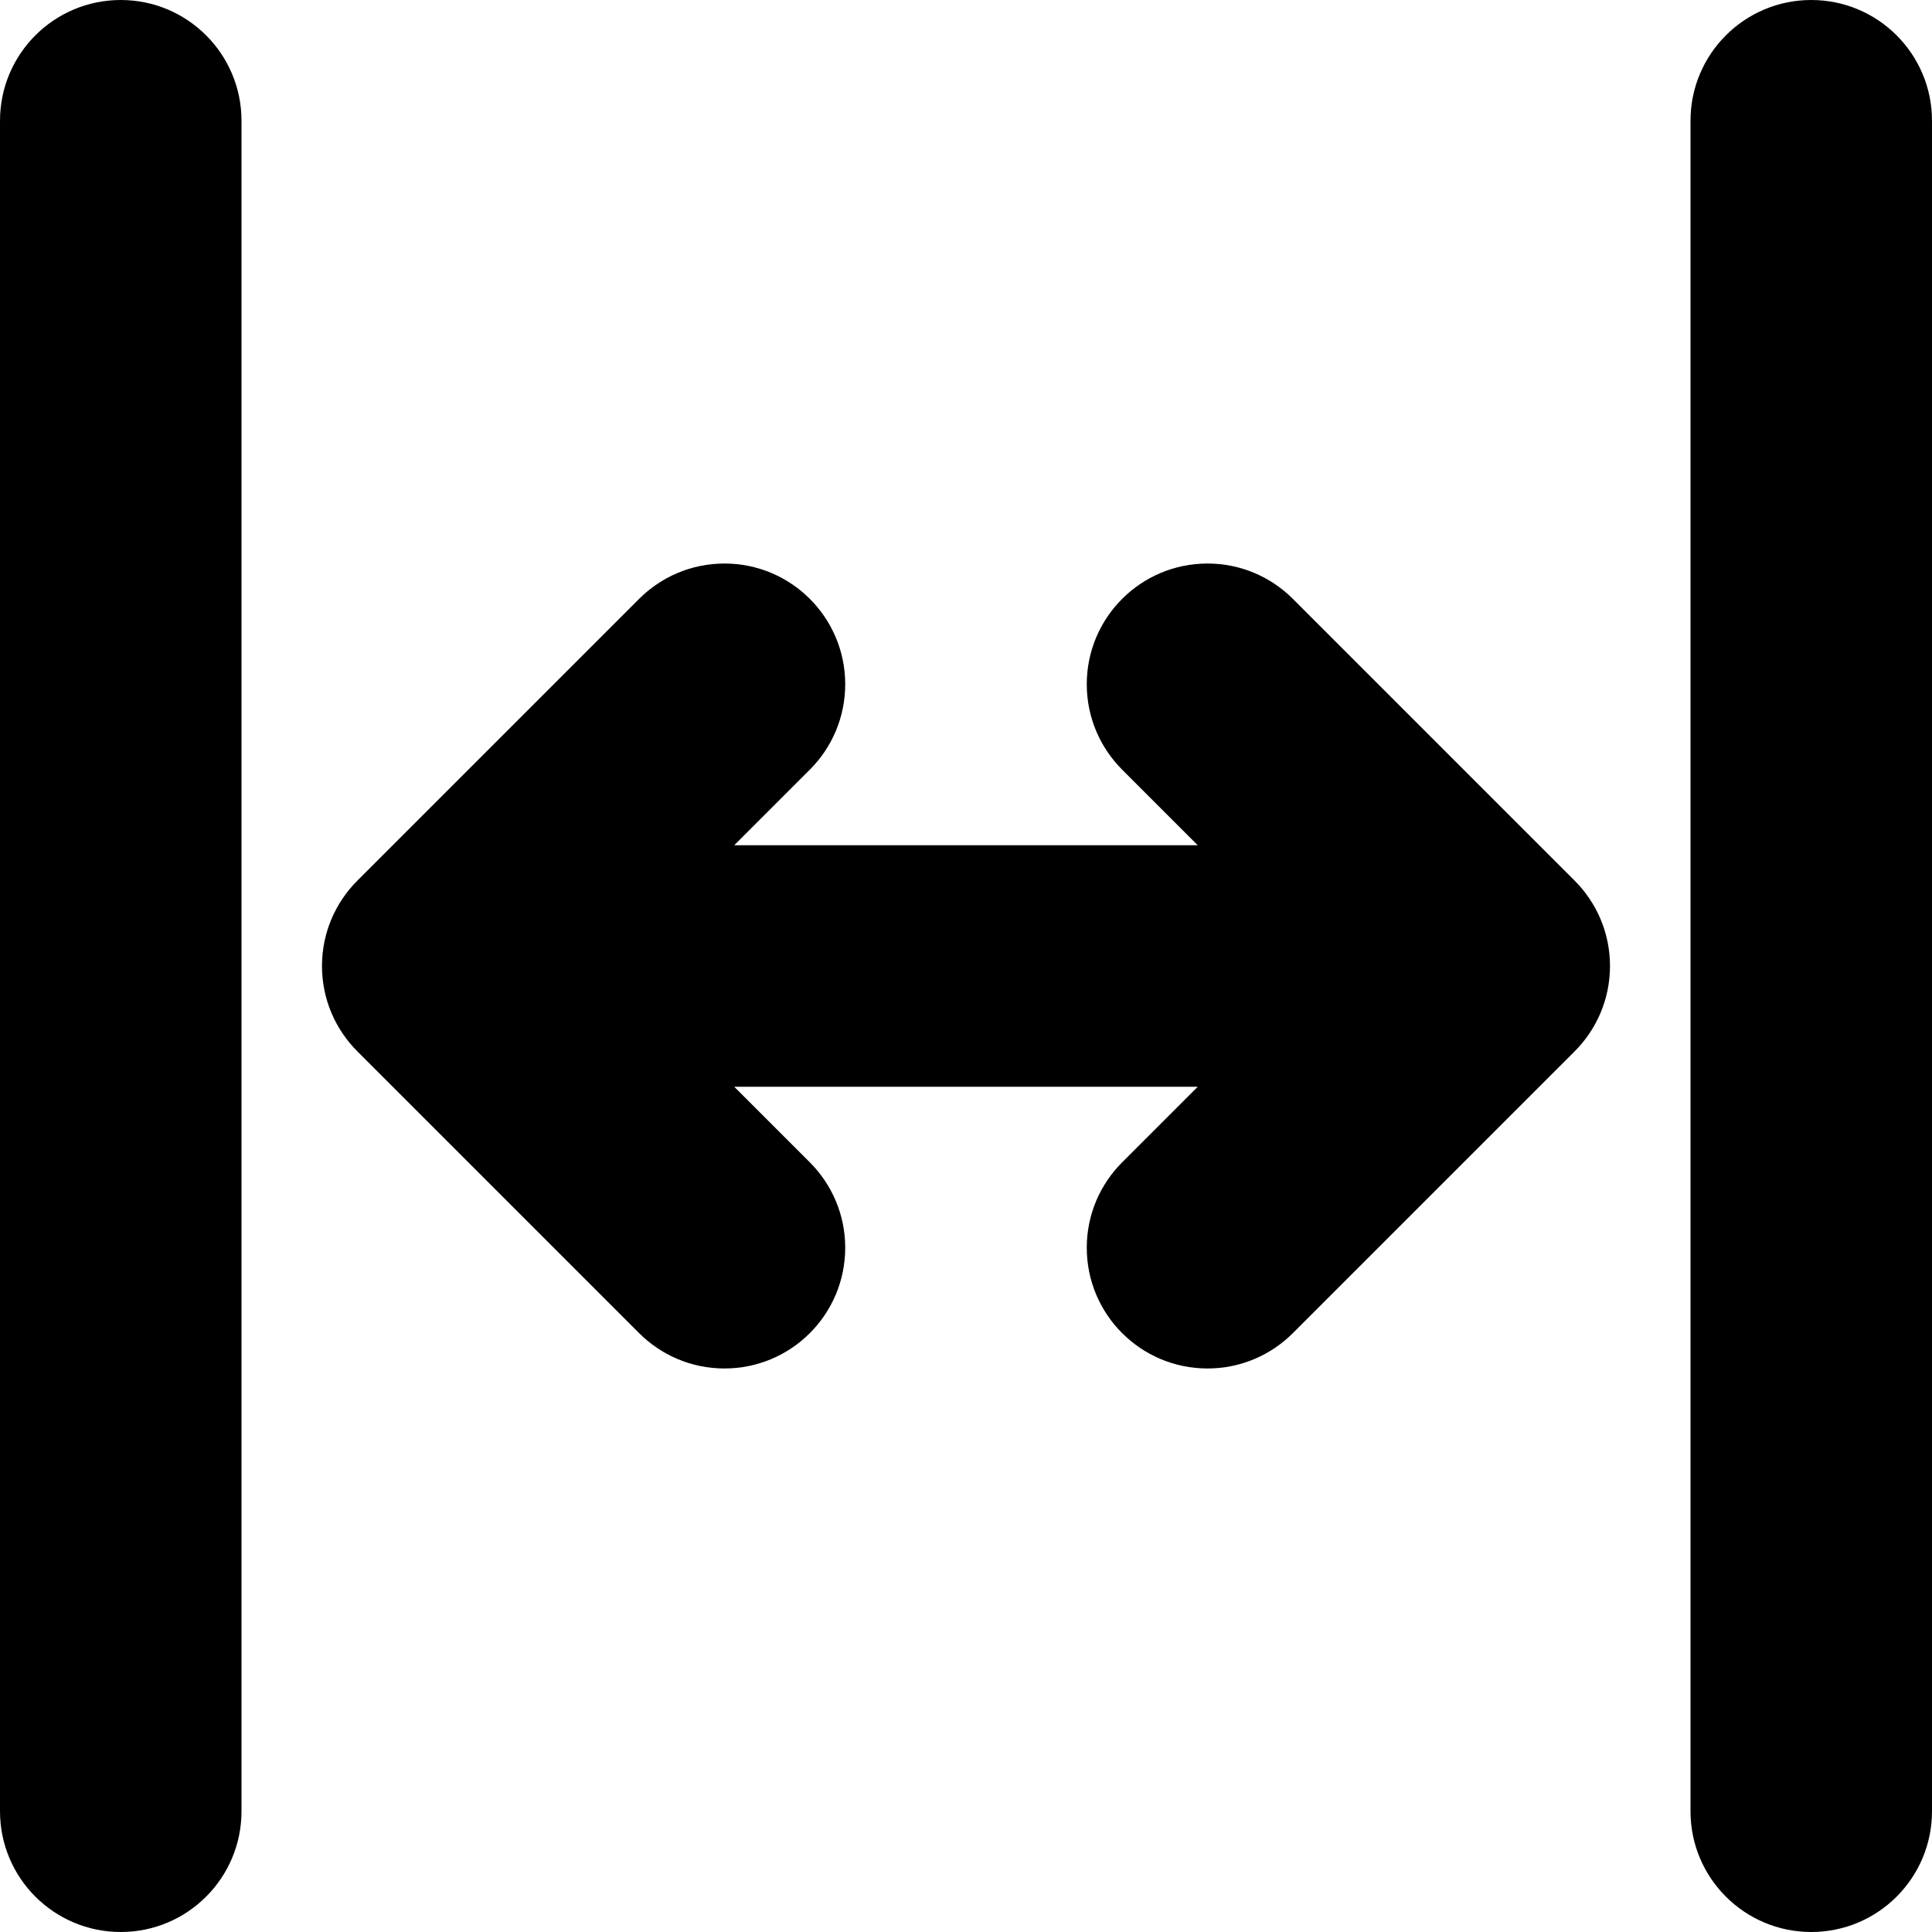 
<svg version="1.1" xmlns="http://www.w3.org/2000/svg" width="100" height="100" viewBox="0 0 100 100">
<title>gap-analysis</title>
<path d="M6.25 0c-3.452 0-6.25 2.798-6.25 6.25v0 87.5c0 3.452 2.798 6.25 6.25 6.25s6.25-2.798 6.25-6.25v0-87.5c0-3.452-2.798-6.25-6.25-6.25v0z"></path>
<path d="M93.75 0c-3.452 0-6.25 2.798-6.25 6.25v0 87.5c0 3.452 2.798 6.25 6.25 6.25s6.25-2.798 6.25-6.25v0-87.5c0-3.452-2.798-6.25-6.25-6.25v0z"></path>
<path d="M66.919 30.998c-1.131-1.131-2.693-1.83-4.419-1.83-3.451 0-6.249 2.798-6.249 6.249 0 1.726 0.7 3.288 1.83 4.419l3.914 3.914h-23.991l3.914-3.914c1.131-1.131 1.83-2.693 1.83-4.419 0-3.451-2.798-6.249-6.249-6.249-1.726 0-3.288 0.7-4.419 1.83l-14.583 14.583c-1.131 1.131-1.831 2.693-1.831 4.419s0.7 3.288 1.831 4.419l14.583 14.583c1.131 1.131 2.693 1.83 4.419 1.83 3.451 0 6.249-2.798 6.249-6.249 0-1.726-0.7-3.288-1.83-4.419l-3.914-3.914h23.991l-3.914 3.914c-1.131 1.131-1.83 2.693-1.83 4.419 0 3.451 2.798 6.249 6.249 6.249 1.726 0 3.288-0.7 4.419-1.83l14.583-14.583c1.131-1.131 1.831-2.693 1.831-4.419s-0.7-3.288-1.831-4.419v0z"></path>
</svg>
